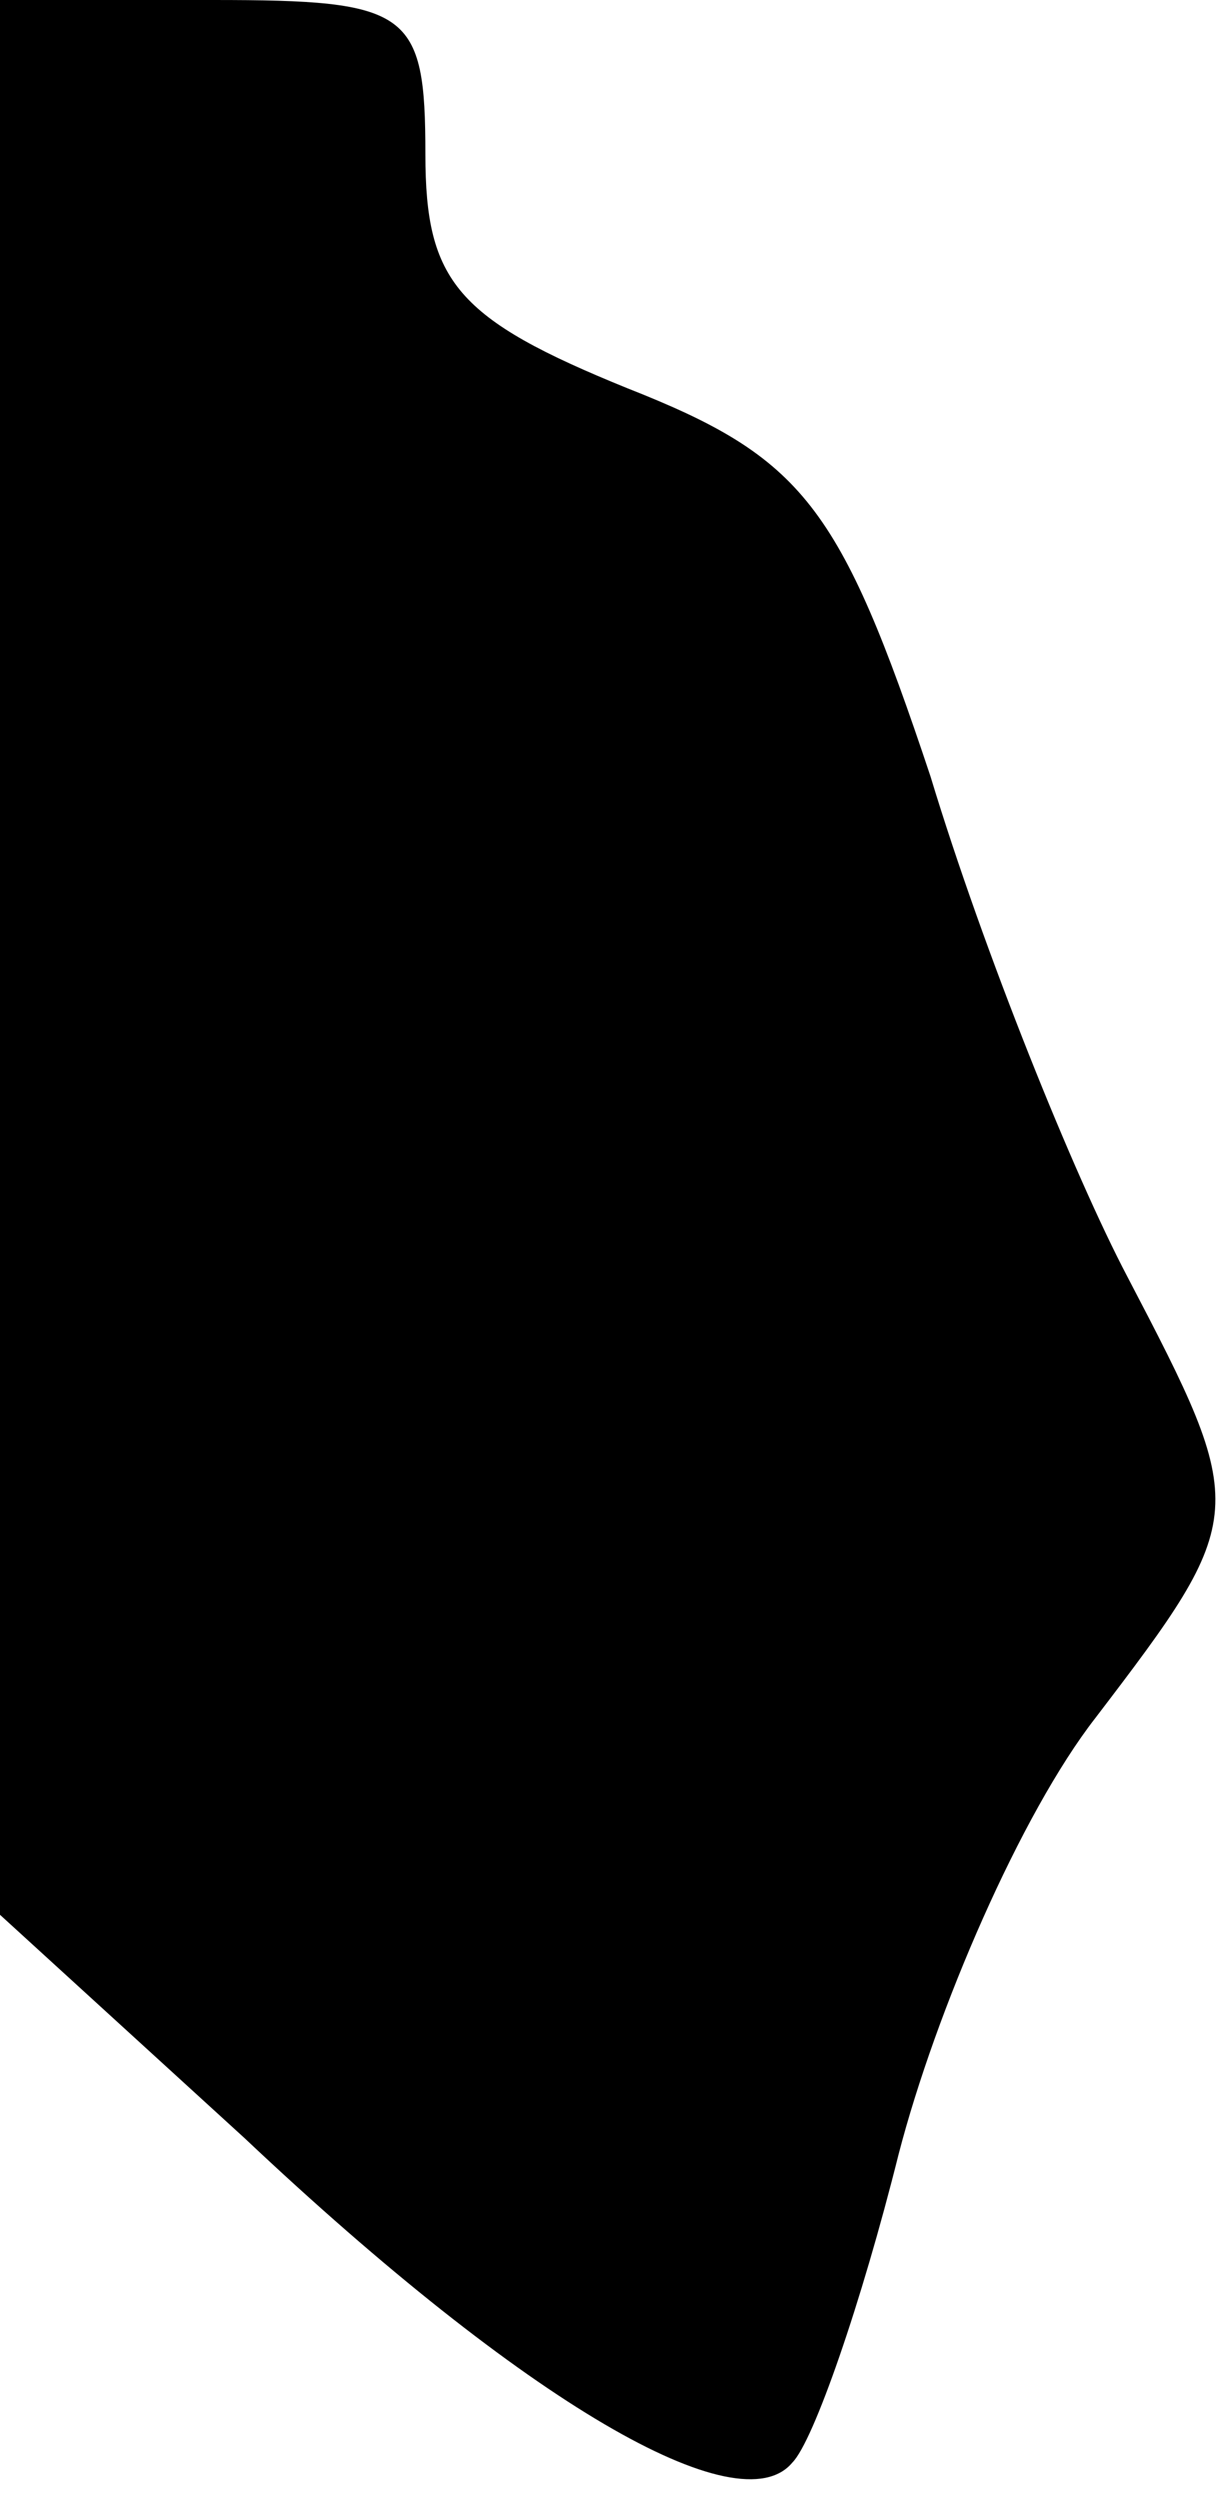 <?xml version="1.0" standalone="no"?>
<!DOCTYPE svg PUBLIC "-//W3C//DTD SVG 20010904//EN"
 "http://www.w3.org/TR/2001/REC-SVG-20010904/DTD/svg10.dtd">
<svg version="1.0" xmlns="http://www.w3.org/2000/svg"
 width="23pt" height="47pt" viewBox="0 0 23 47"
 preserveAspectRatio="xMidYMid meet">
<g transform="translate(0,47) scale(0.1,-0.1)"
fill="#000000" stroke="none">
<path fill="#000000" stroke="none" d="M0 290 l0 -180 46 -42 c53 -50 93 -73
103 -61 4 4 13 30 20 58 7 27 23 64 37 82 29 38 29 39 6 83 -10 19 -27 61 -37
94 -17 51 -24 60 -57 73 -32 13 -38 20 -38 44 0 27 -3 29 -40 29 l-40 0 0
-180z"/>
</g>
</svg>
